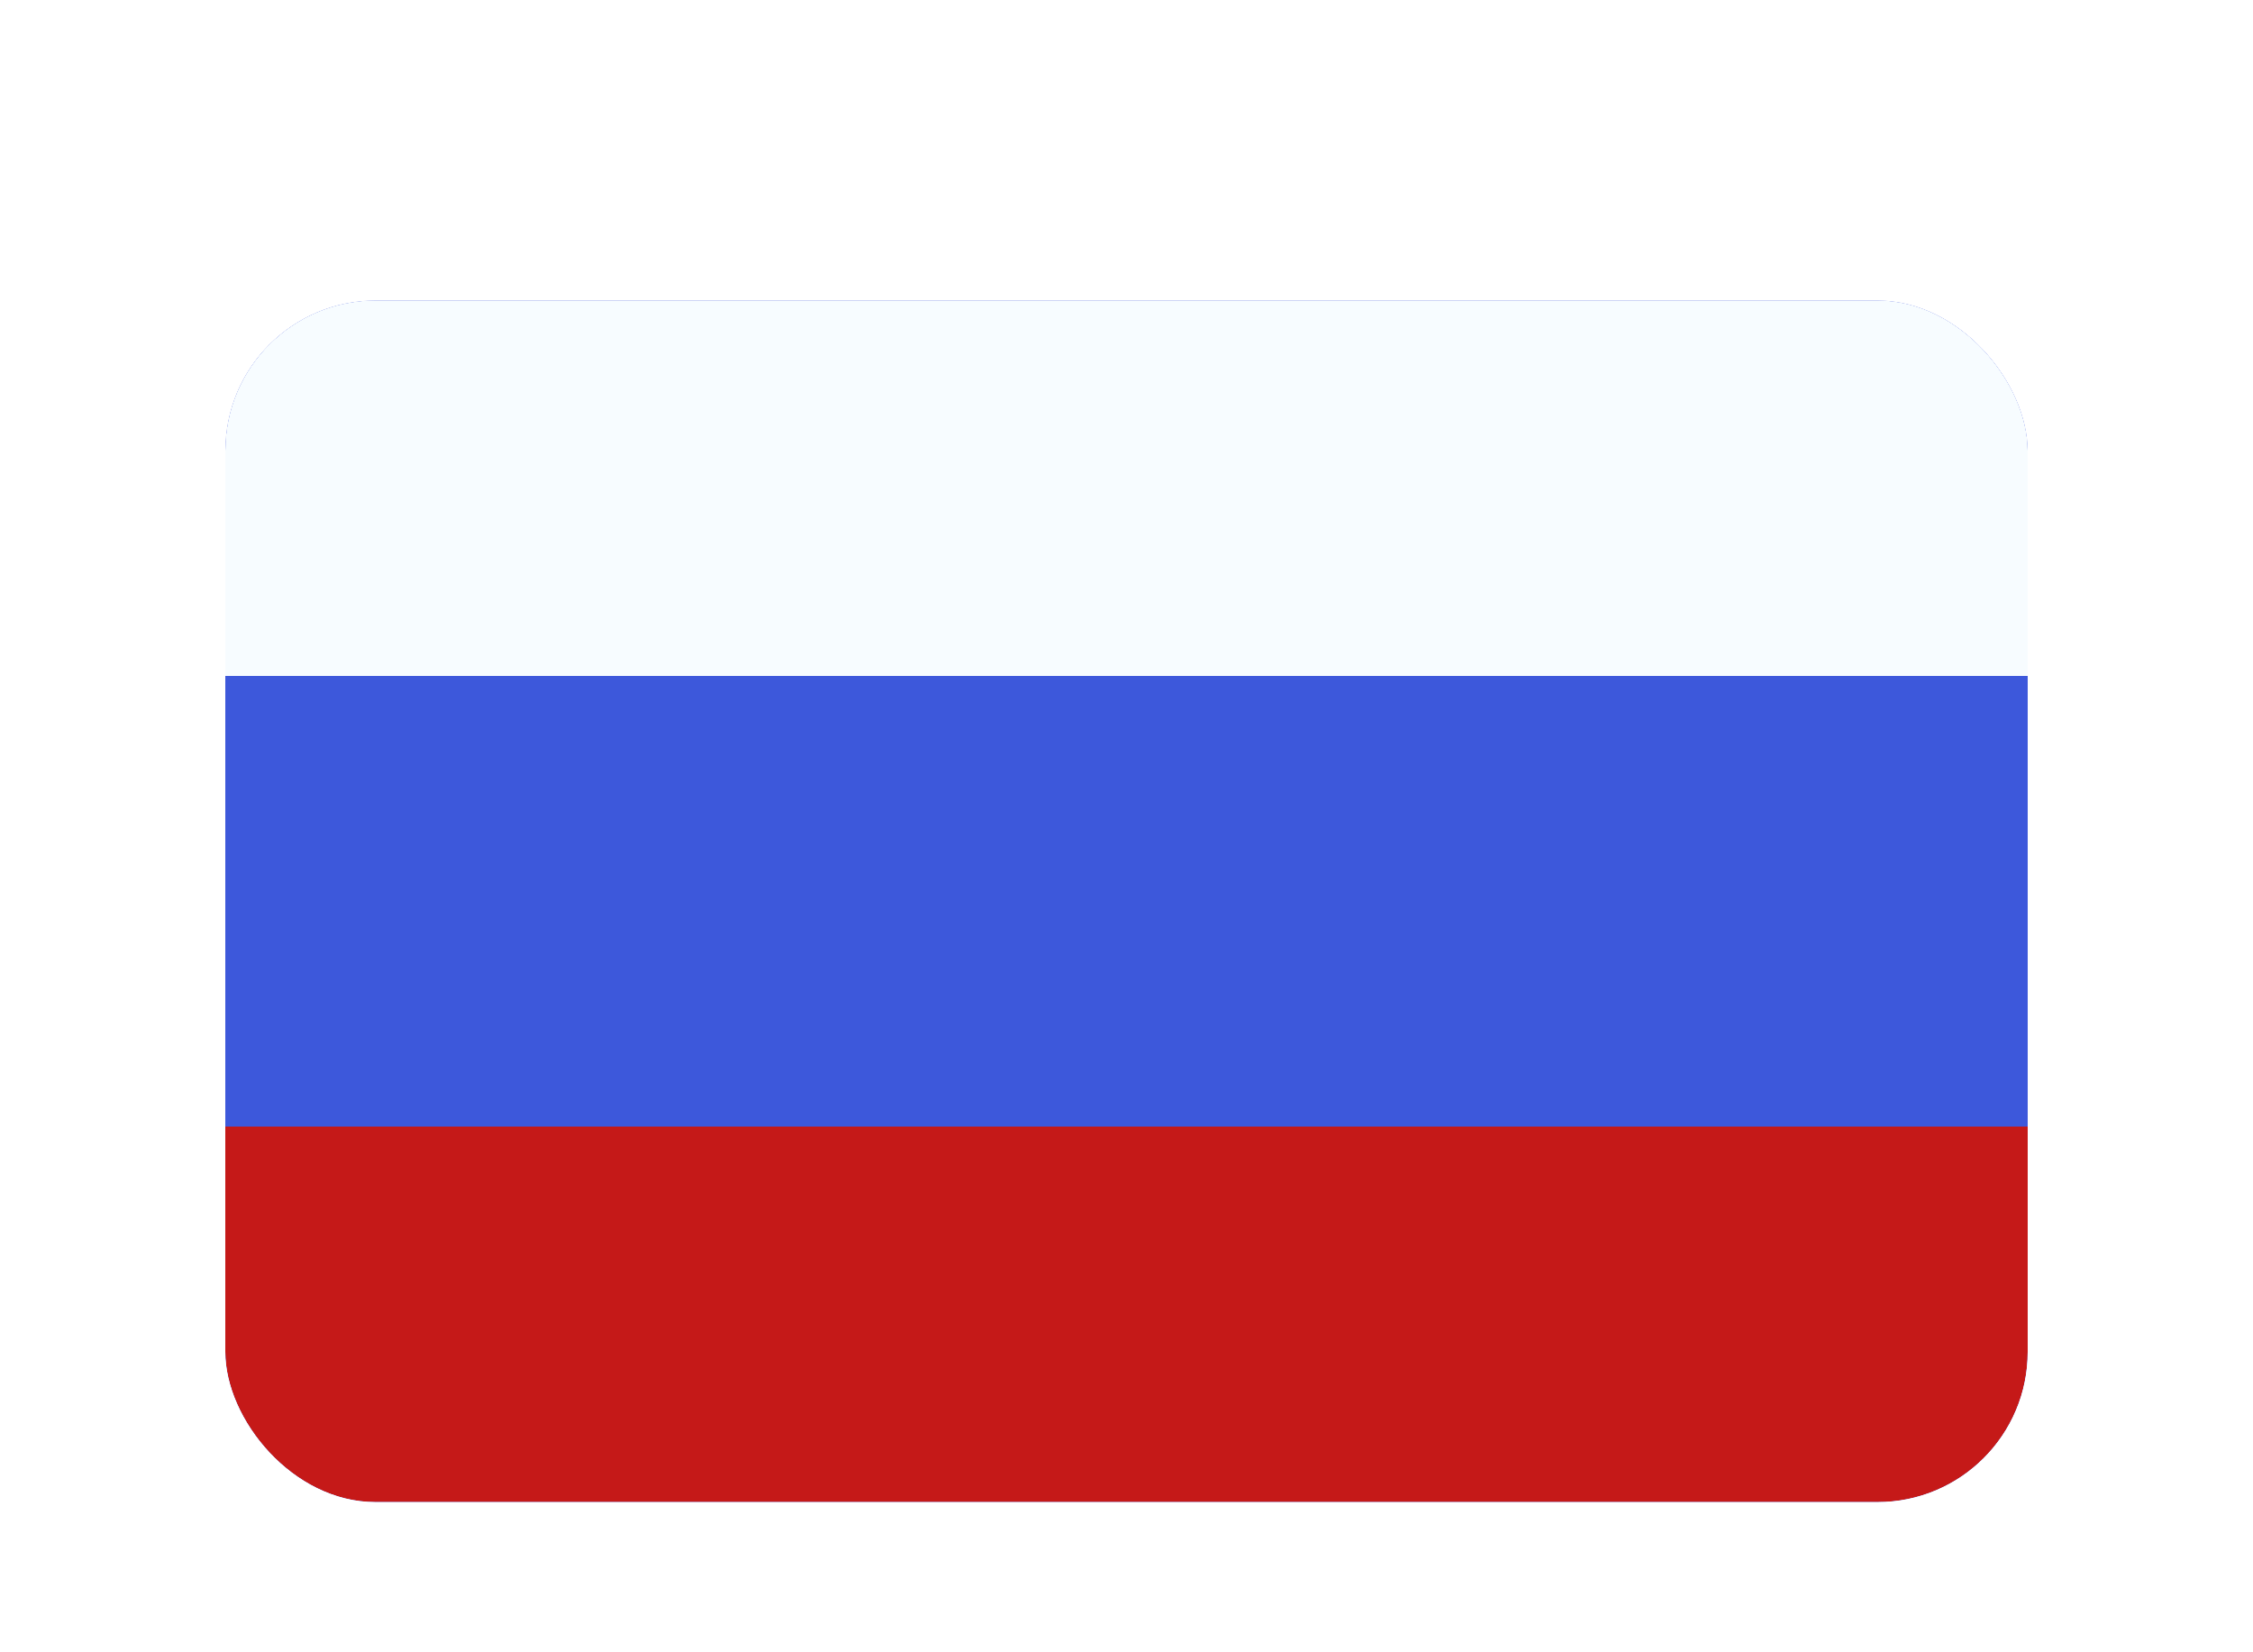 <svg width="30" height="22" viewBox="0 0 30 22" fill="none" xmlns="http://www.w3.org/2000/svg">
<g filter="url(#filter0_dd_26_170)">
<g clip-path="url(#clip0_26_170)">
<mask id="mask0_26_170" style="mask-type:luminance" maskUnits="userSpaceOnUse" x="-3" y="-2" width="36" height="24">
<rect x="-3" y="-2" width="36" height="24" fill="white"/>
</mask>
<g mask="url(#mask0_26_170)">
<path fill-rule="evenodd" clip-rule="evenodd" d="M-3 -2V22H33V-2H-3Z" fill="#3D58DB"/>
<mask id="mask1_26_170" style="mask-type:luminance" maskUnits="userSpaceOnUse" x="-3" y="-2" width="36" height="24">
<path fill-rule="evenodd" clip-rule="evenodd" d="M-3 -2V22H33V-2H-3Z" fill="white"/>
</mask>
<g mask="url(#mask1_26_170)">
<path fill-rule="evenodd" clip-rule="evenodd" d="M-3 -2V7H33V-2H-3Z" fill="#F7FCFF"/>
<path fill-rule="evenodd" clip-rule="evenodd" d="M-3 13V22H33V13H-3Z" fill="#C51918"/>
</g>
</g>
</g>
</g>
<defs>
<filter id="filter0_dd_26_170" x="0" y="0" width="30" height="22" filterUnits="userSpaceOnUse" color-interpolation-filters="sRGB">
<feFlood flood-opacity="0" result="BackgroundImageFix"/>
<feColorMatrix in="SourceAlpha" type="matrix" values="0 0 0 0 0 0 0 0 0 0 0 0 0 0 0 0 0 0 127 0" result="hardAlpha"/>
<feOffset dy="1"/>
<feGaussianBlur stdDeviation="1"/>
<feColorMatrix type="matrix" values="0 0 0 0 0.063 0 0 0 0 0.094 0 0 0 0 0.157 0 0 0 0.06 0"/>
<feBlend mode="normal" in2="BackgroundImageFix" result="effect1_dropShadow_26_170"/>
<feColorMatrix in="SourceAlpha" type="matrix" values="0 0 0 0 0 0 0 0 0 0 0 0 0 0 0 0 0 0 127 0" result="hardAlpha"/>
<feOffset dy="1"/>
<feGaussianBlur stdDeviation="1.5"/>
<feColorMatrix type="matrix" values="0 0 0 0 0.063 0 0 0 0 0.094 0 0 0 0 0.157 0 0 0 0.1 0"/>
<feBlend mode="normal" in2="effect1_dropShadow_26_170" result="effect2_dropShadow_26_170"/>
<feBlend mode="normal" in="SourceGraphic" in2="effect2_dropShadow_26_170" result="shape"/>
</filter>
<clipPath id="clip0_26_170">
<rect x="3" y="2" width="24" height="16" rx="2" fill="white"/>
</clipPath>
</defs>
</svg>
